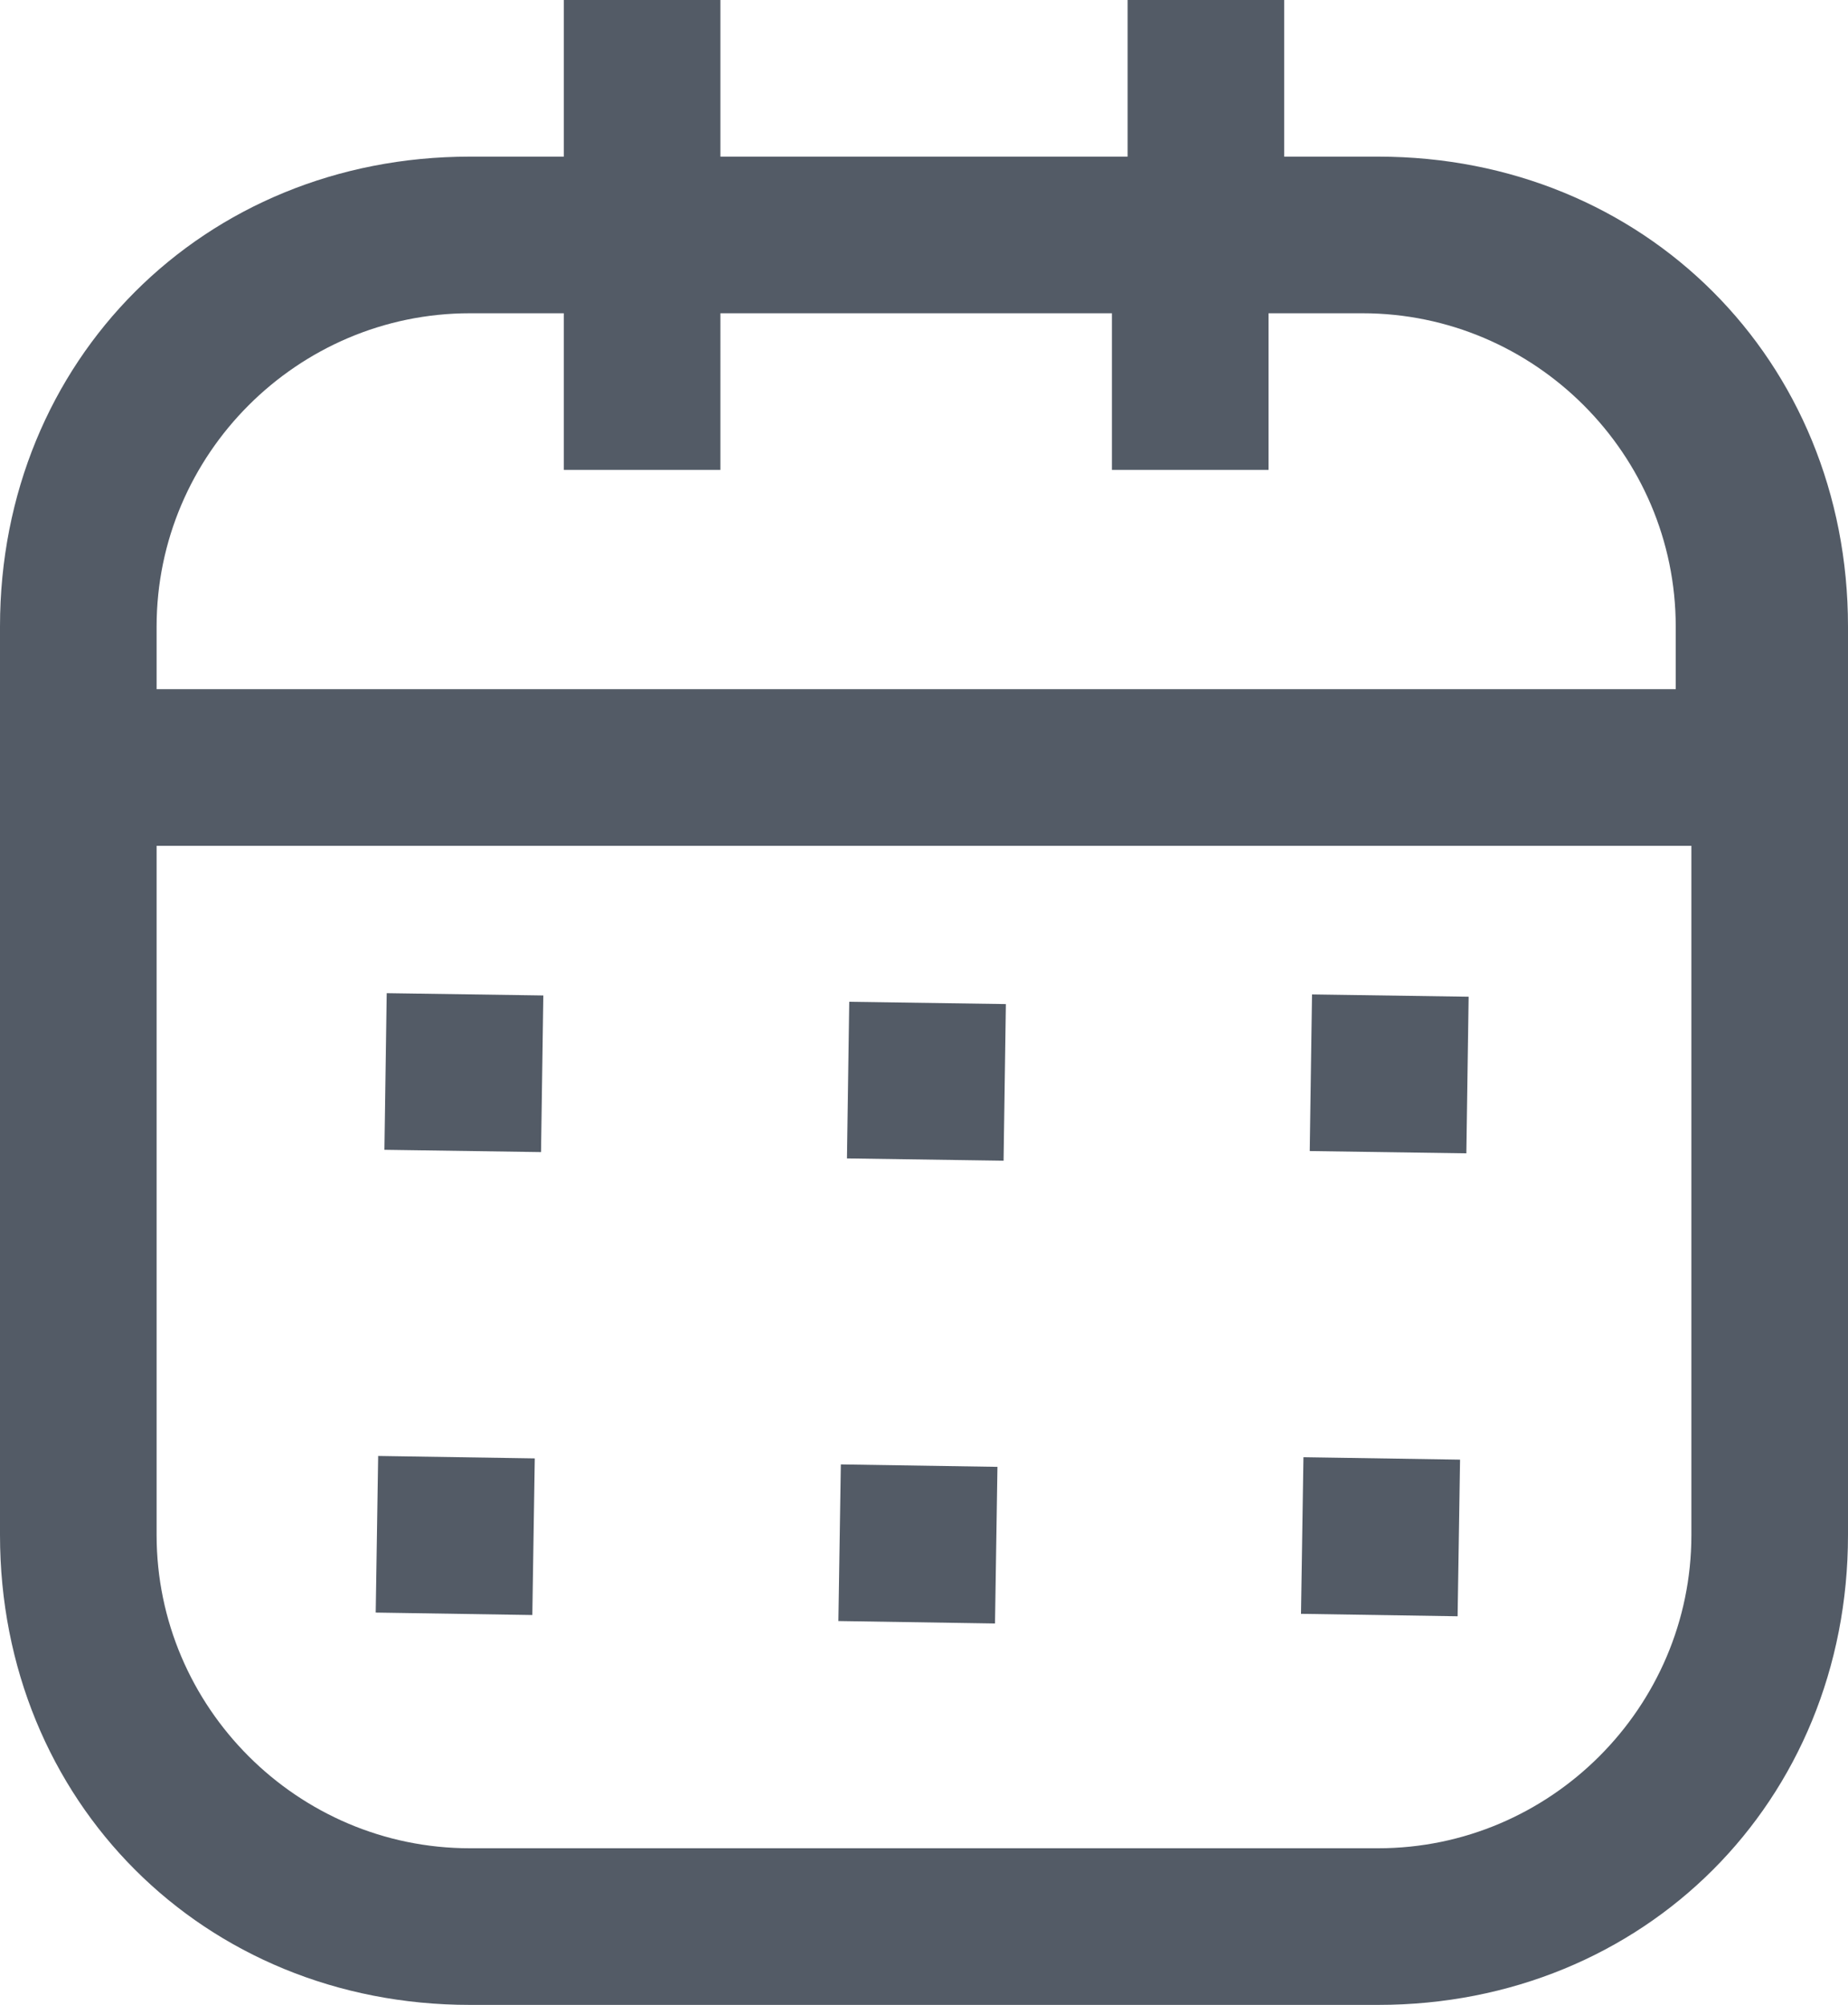<?xml version="1.0" encoding="utf-8"?>
<!-- Generator: Adobe Illustrator 24.0.2, SVG Export Plug-In . SVG Version: 6.00 Build 0)  -->
<svg version="1.1" id="Layer_1" xmlns="http://www.w3.org/2000/svg" xmlns:xlink="http://www.w3.org/1999/xlink" x="0px" y="0px"
	 viewBox="0 0 11.8 12.8" style="enable-background:new 0 0 11.8 12.8;" xml:space="preserve">
<style type="text/css">
	.st0{fill:#535B66;}
</style>
<g>
	<path class="st0" d="M8.8,1H8.2V0h-1v1H4.6V0h-1v1H3C1.3,1,0,2.3,0,4v5.8c0,1.7,1.3,3,3,3h5.8c1.7,0,3-1.3,3-3V4
		C11.8,2.3,10.5,1,8.8,1z M3,2h0.6v1h1V2h2.5v1h1V2h0.6c1.1,0,2,0.9,2,2v0.4H1V4C1,2.9,1.9,2,3,2z M8.8,11.8H3c-1.1,0-2-0.9-2-2V5.4
		h9.8v4.4C10.8,10.9,9.9,11.8,8.8,11.8z"/>
	
		<rect x="2.5" y="6.4" transform="matrix(1.464687e-02 -1 1 1.464687e-02 -3.982 9.747)" class="st0" width="1" height="1"/>
	
		<rect x="5.4" y="6.4" transform="matrix(1.464687e-02 -1 1 1.464687e-02 -1.071 12.702)" class="st0" width="1" height="1"/>
	
		<rect x="8.4" y="6.4" transform="matrix(1.464687e-02 -1 1 1.464687e-02 1.84 15.655)" class="st0" width="1" height="1"/>
	
		<rect x="2.5" y="9.3" transform="matrix(1.562309e-02 -1 1 1.562309e-02 -6.94 12.65)" class="st0" width="1" height="1"/>
	
		<rect x="5.4" y="9.3" transform="matrix(1.562309e-02 -1 1 1.562309e-02 -4.031 15.604)" class="st0" width="1" height="1"/>
	
		<rect x="8.4" y="9.3" transform="matrix(1.562309e-02 -1 1 1.562309e-02 -1.124 18.558)" class="st0" width="1" height="1"/>
</g>
</svg>
